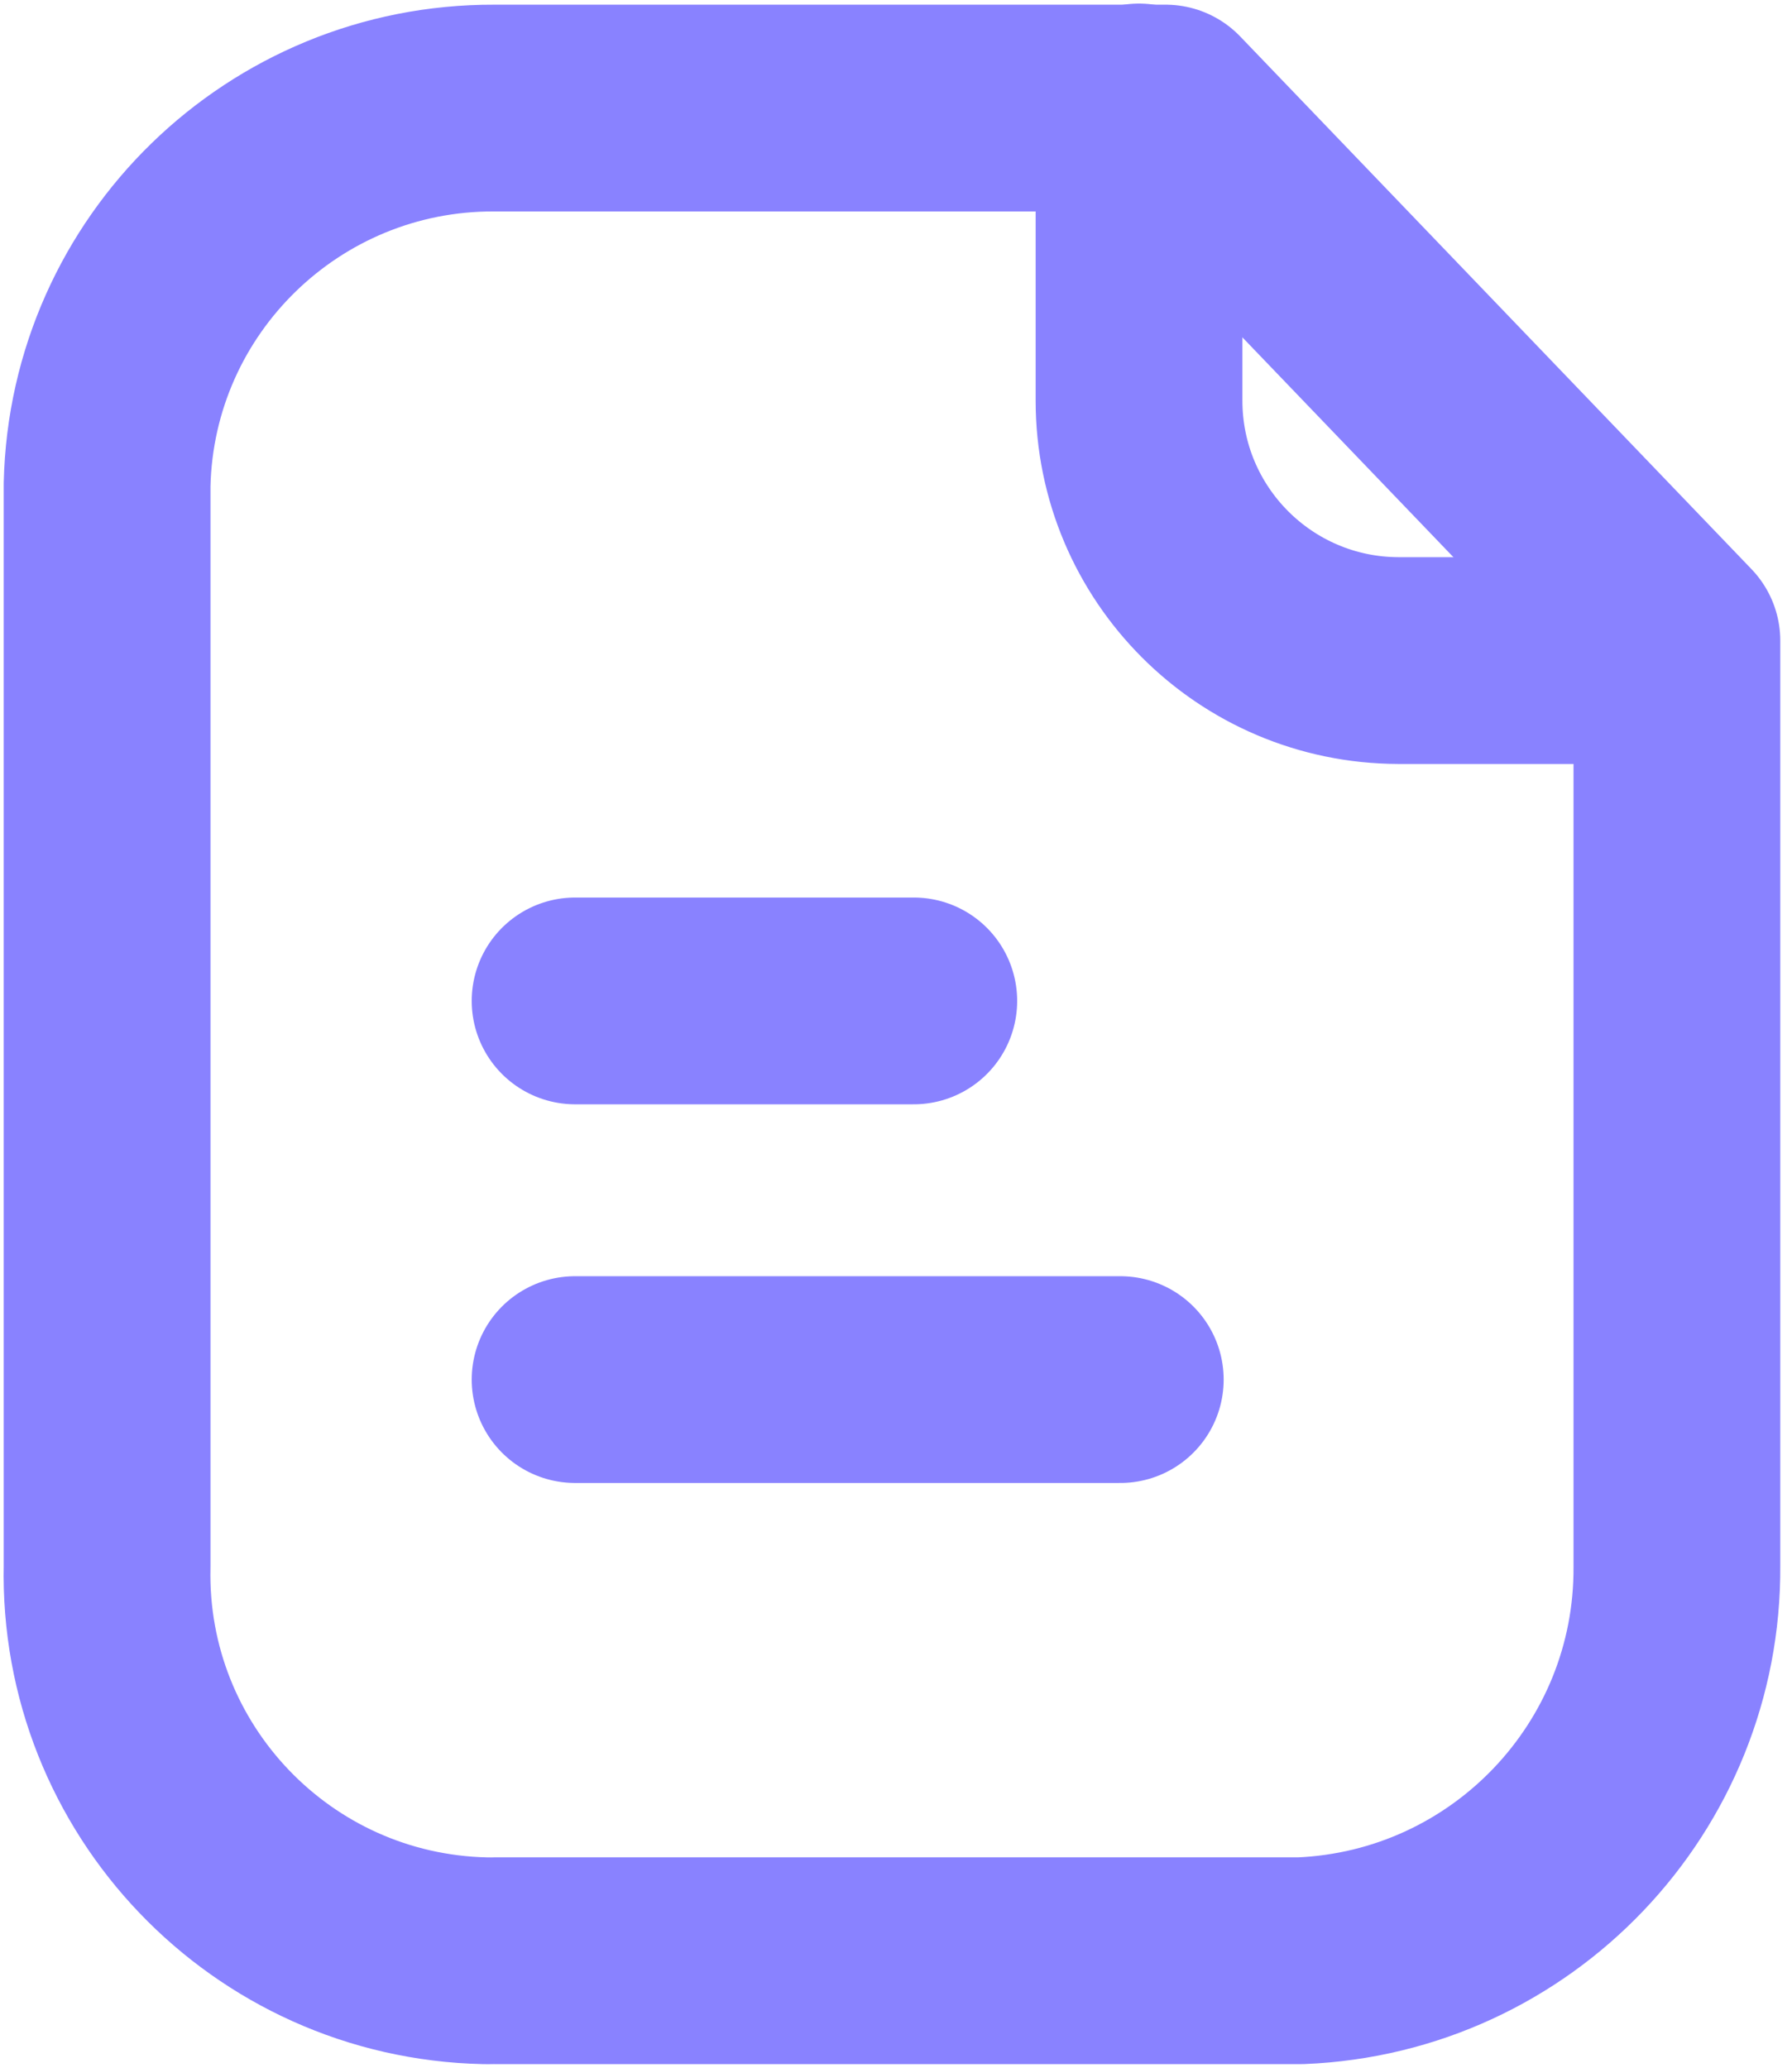 <svg width="13" height="15" viewBox="0 0 13 15" fill="none" xmlns="http://www.w3.org/2000/svg">
<path fill-rule="evenodd" clip-rule="evenodd" d="M8.456 0.784H3.584C2.061 0.779 0.812 1.993 0.777 3.515V11.36C0.743 12.907 1.969 14.189 3.517 14.224C3.539 14.224 3.561 14.225 3.584 14.224H9.434C10.967 14.162 12.176 12.895 12.165 11.36V4.648L8.456 0.784Z" stroke="#8982FF" stroke-width="1.5" stroke-linecap="round" stroke-linejoin="round"/>
<path d="M8.263 0.776V2.906C8.263 3.946 9.104 4.789 10.144 4.792H12.161" stroke="#8982FF" stroke-width="1.5" stroke-linecap="round" stroke-linejoin="round"/>
<path d="M8.127 10.008H4.172" stroke="#8982FF" stroke-width="1.5" stroke-linecap="round" stroke-linejoin="round"/>
<path d="M6.629 7.261H4.172" stroke="#8982FF" stroke-width="1.5" stroke-linecap="round" stroke-linejoin="round"/>
</svg>
